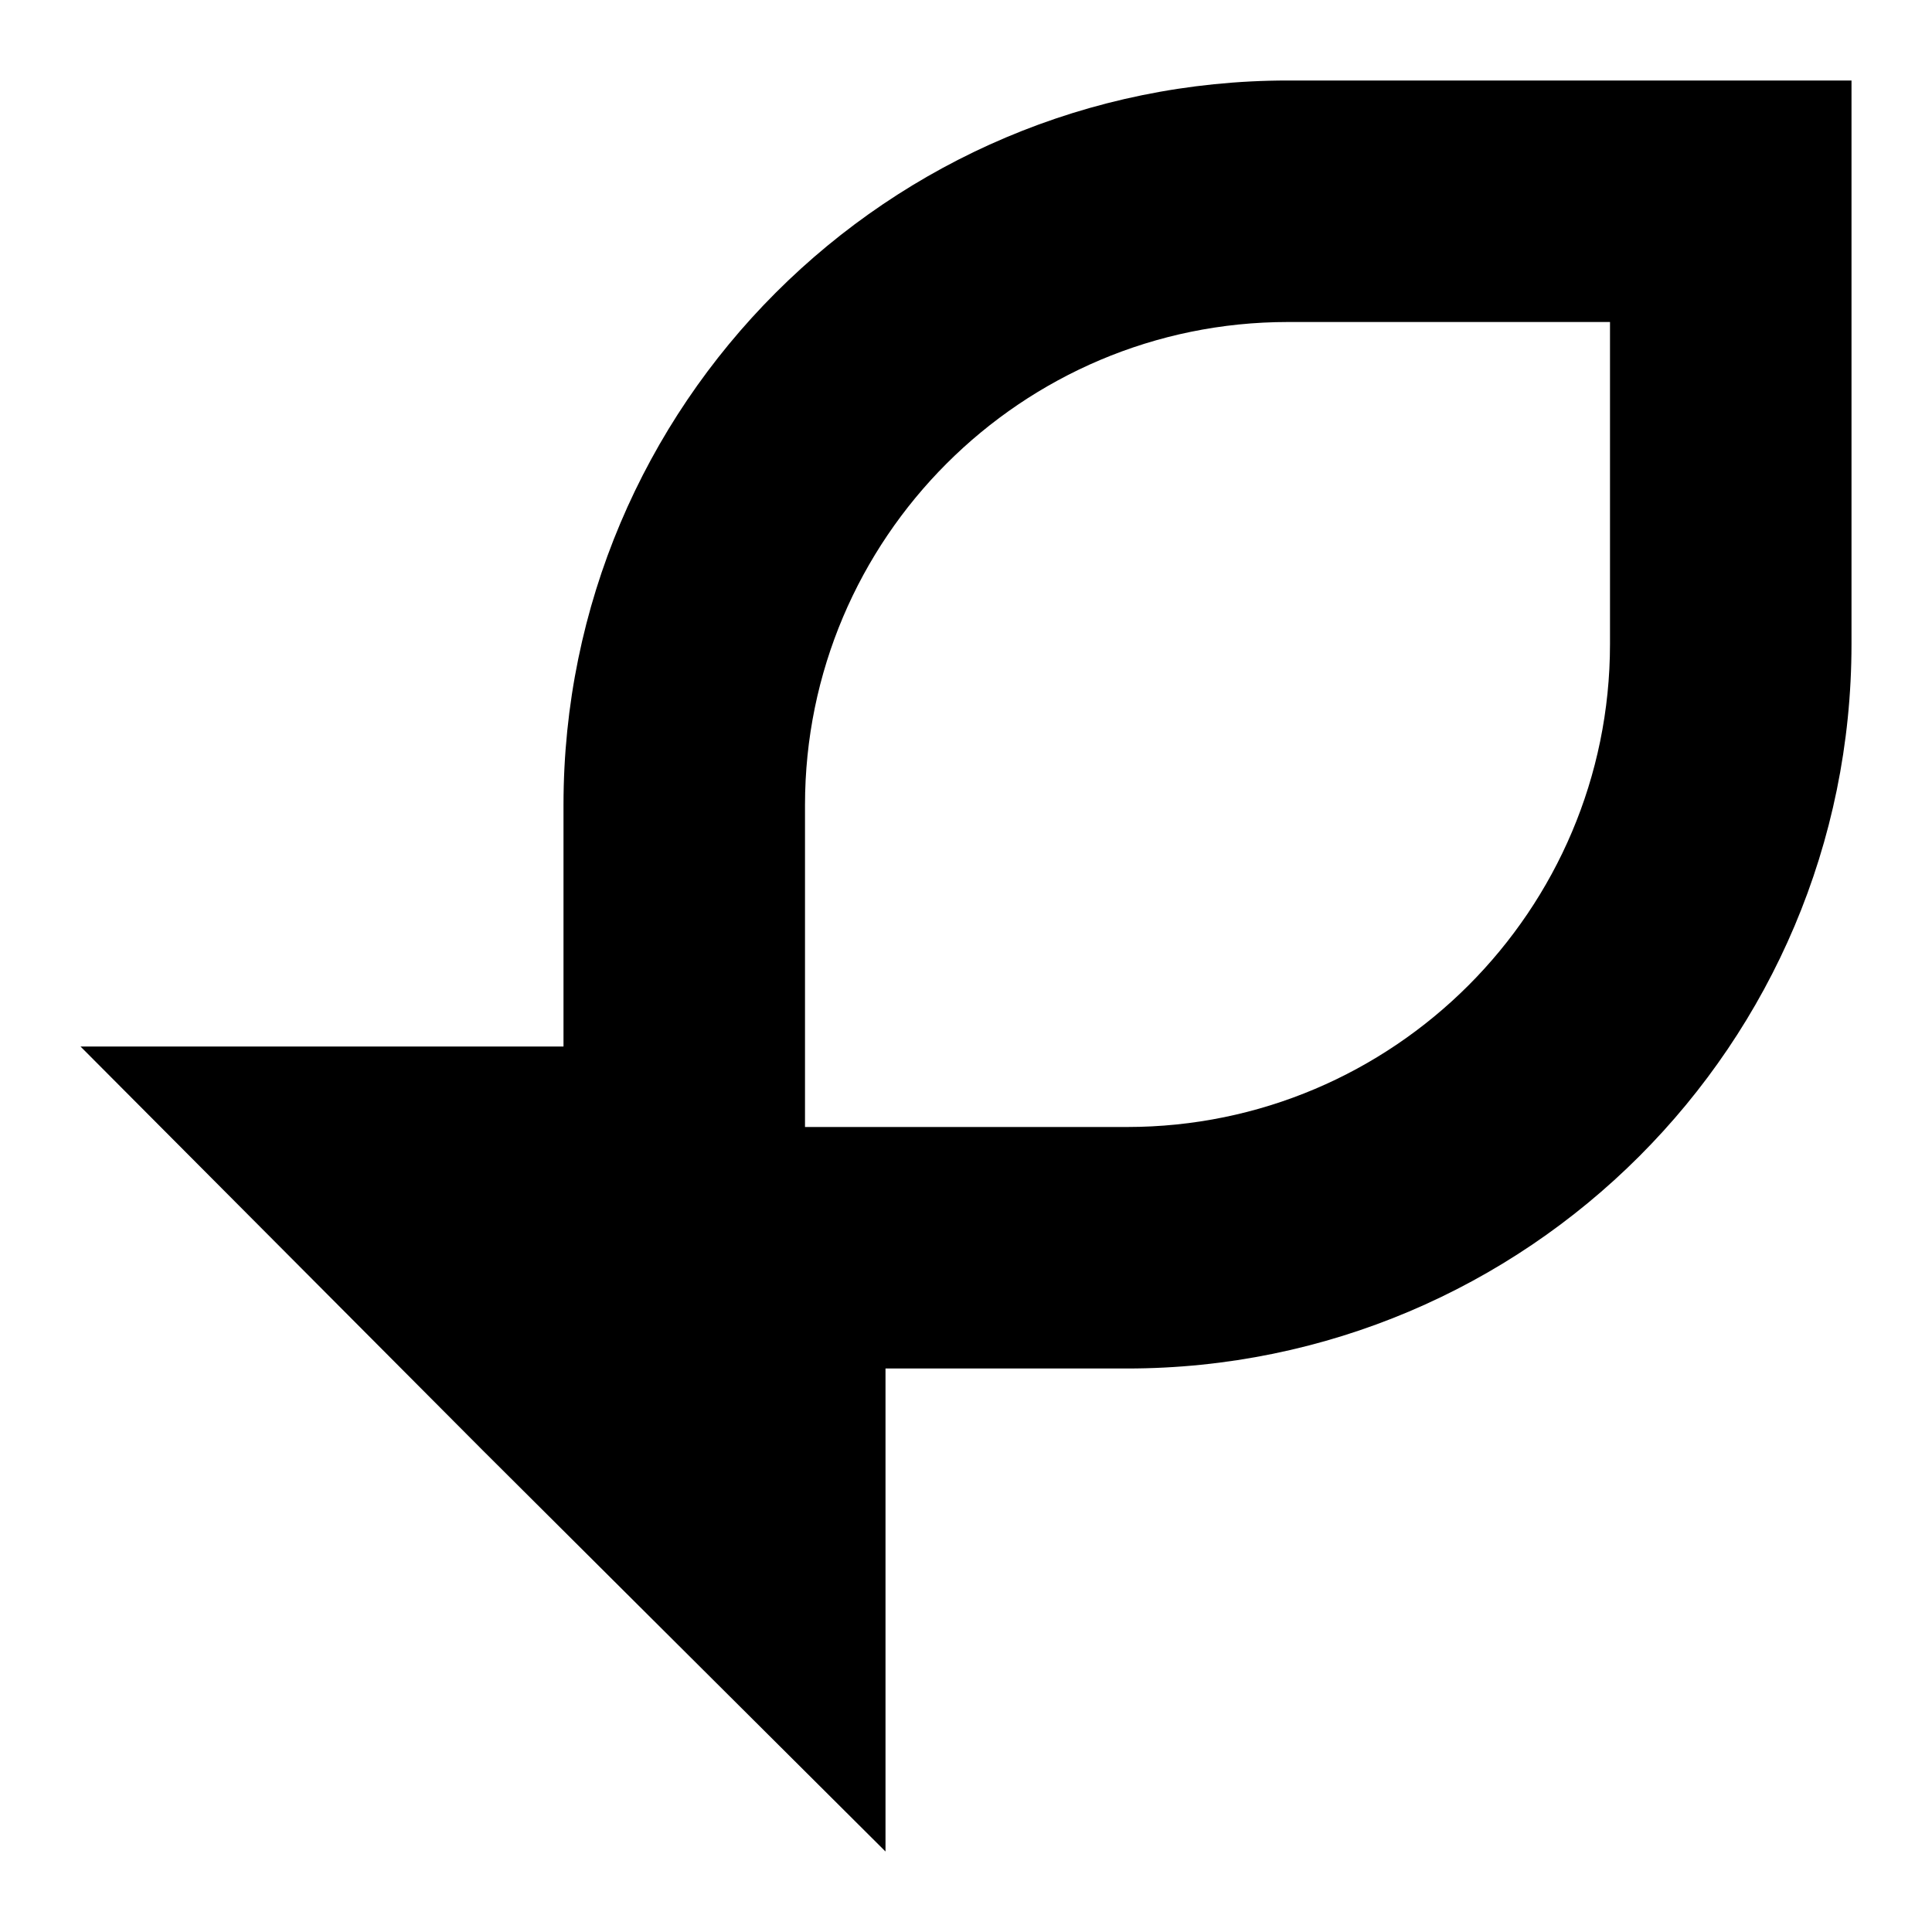 <svg width="24" height="24" viewBox="0 0 24 24" fill="none" xmlns="http://www.w3.org/2000/svg">
  <title>Fish (outlined)</title>
  <g transform="matrix(
          1 0
          0 1
          1 1
        )"><path fill-rule="nonzero" clip-rule="nonzero" d="M15 0C10.03 0 6 4.03 6 9L6 12L0 12L4.99 17.01L10 22L10 16L13 16C17.97 16 22 11.97 22 7L22 0L15 0ZM19 7C19 10.31 16.31 13 13 13L9 13L9 9C9 5.69 11.69 3 15 3L19 3L19 7Z" fill="currentColor" opacity="1"/></g>
</svg>